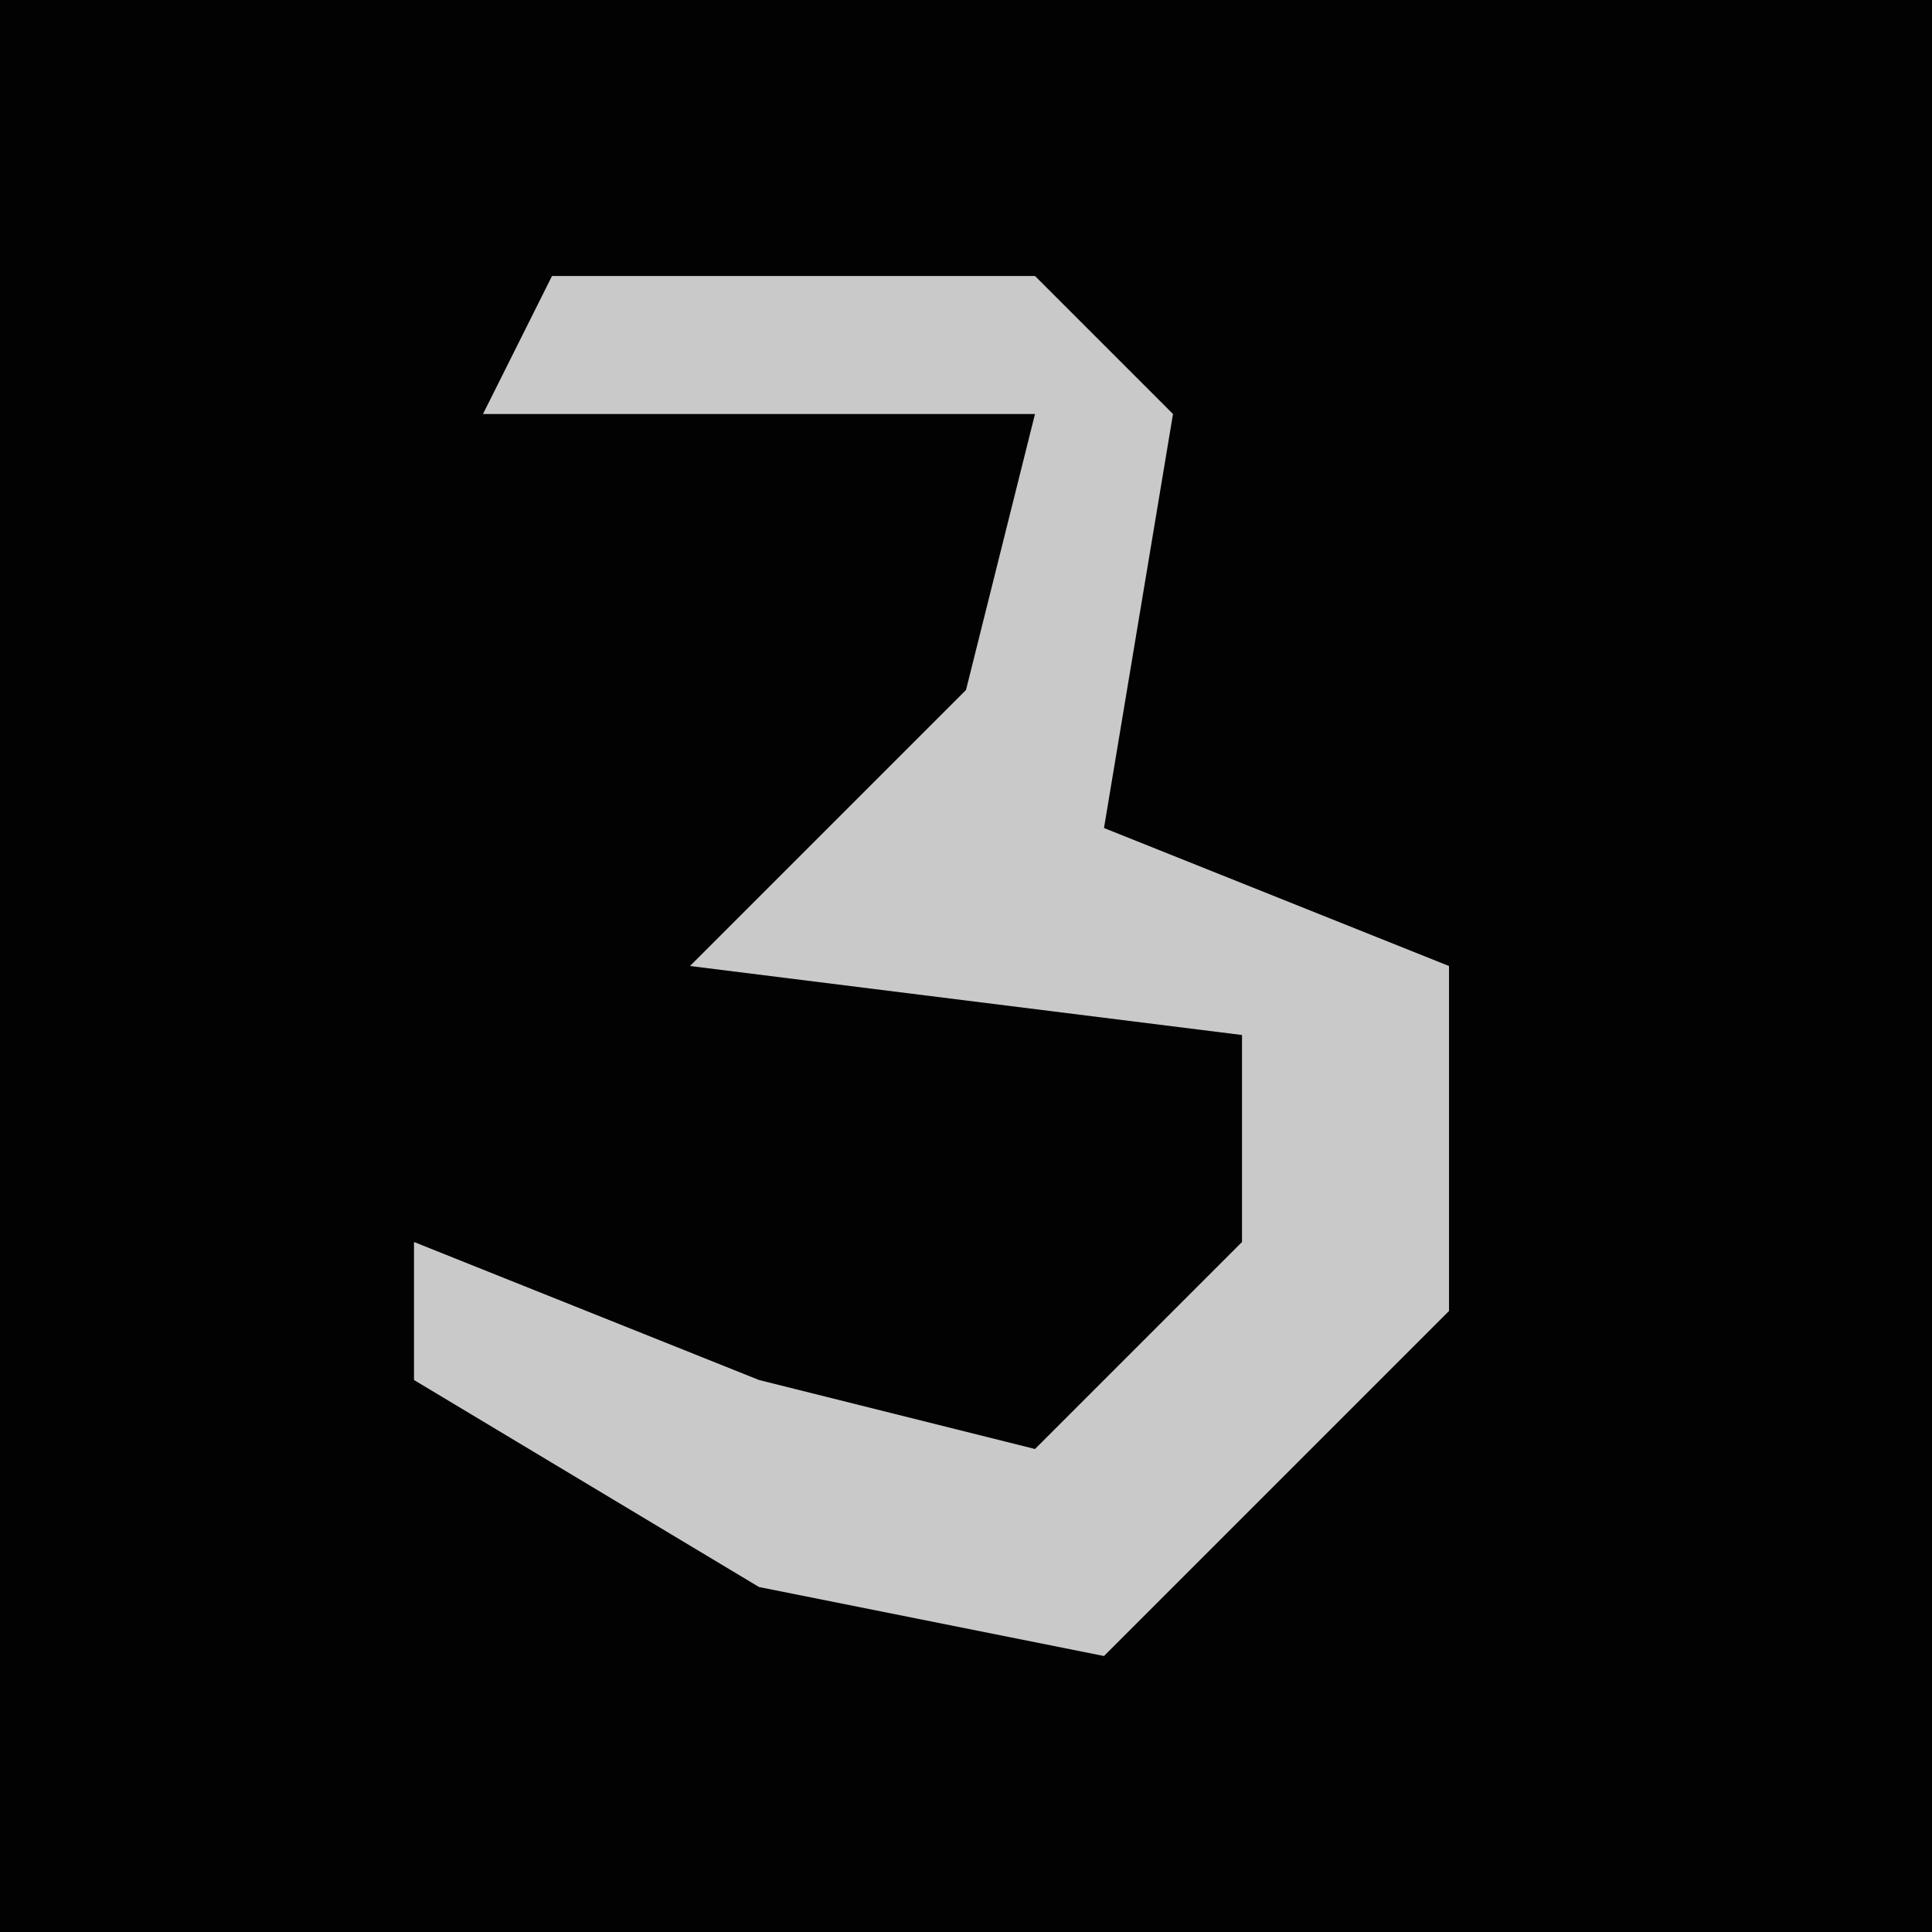 <?xml version="1.0" encoding="UTF-8"?>
<svg version="1.1" xmlns="http://www.w3.org/2000/svg" width="28" height="28">
<path d="M0,0 L28,0 L28,28 L0,28 Z " fill="#020202" transform="translate(0,0)"/>
<path d="M0,0 L7,0 L9,2 L8,8 L13,10 L13,15 L8,20 L3,19 L-2,16 L-2,14 L3,16 L7,17 L10,14 L10,11 L2,10 L6,6 L7,2 L-1,2 Z " fill="#C9C9C9" transform="translate(8,4)"/>
</svg>
